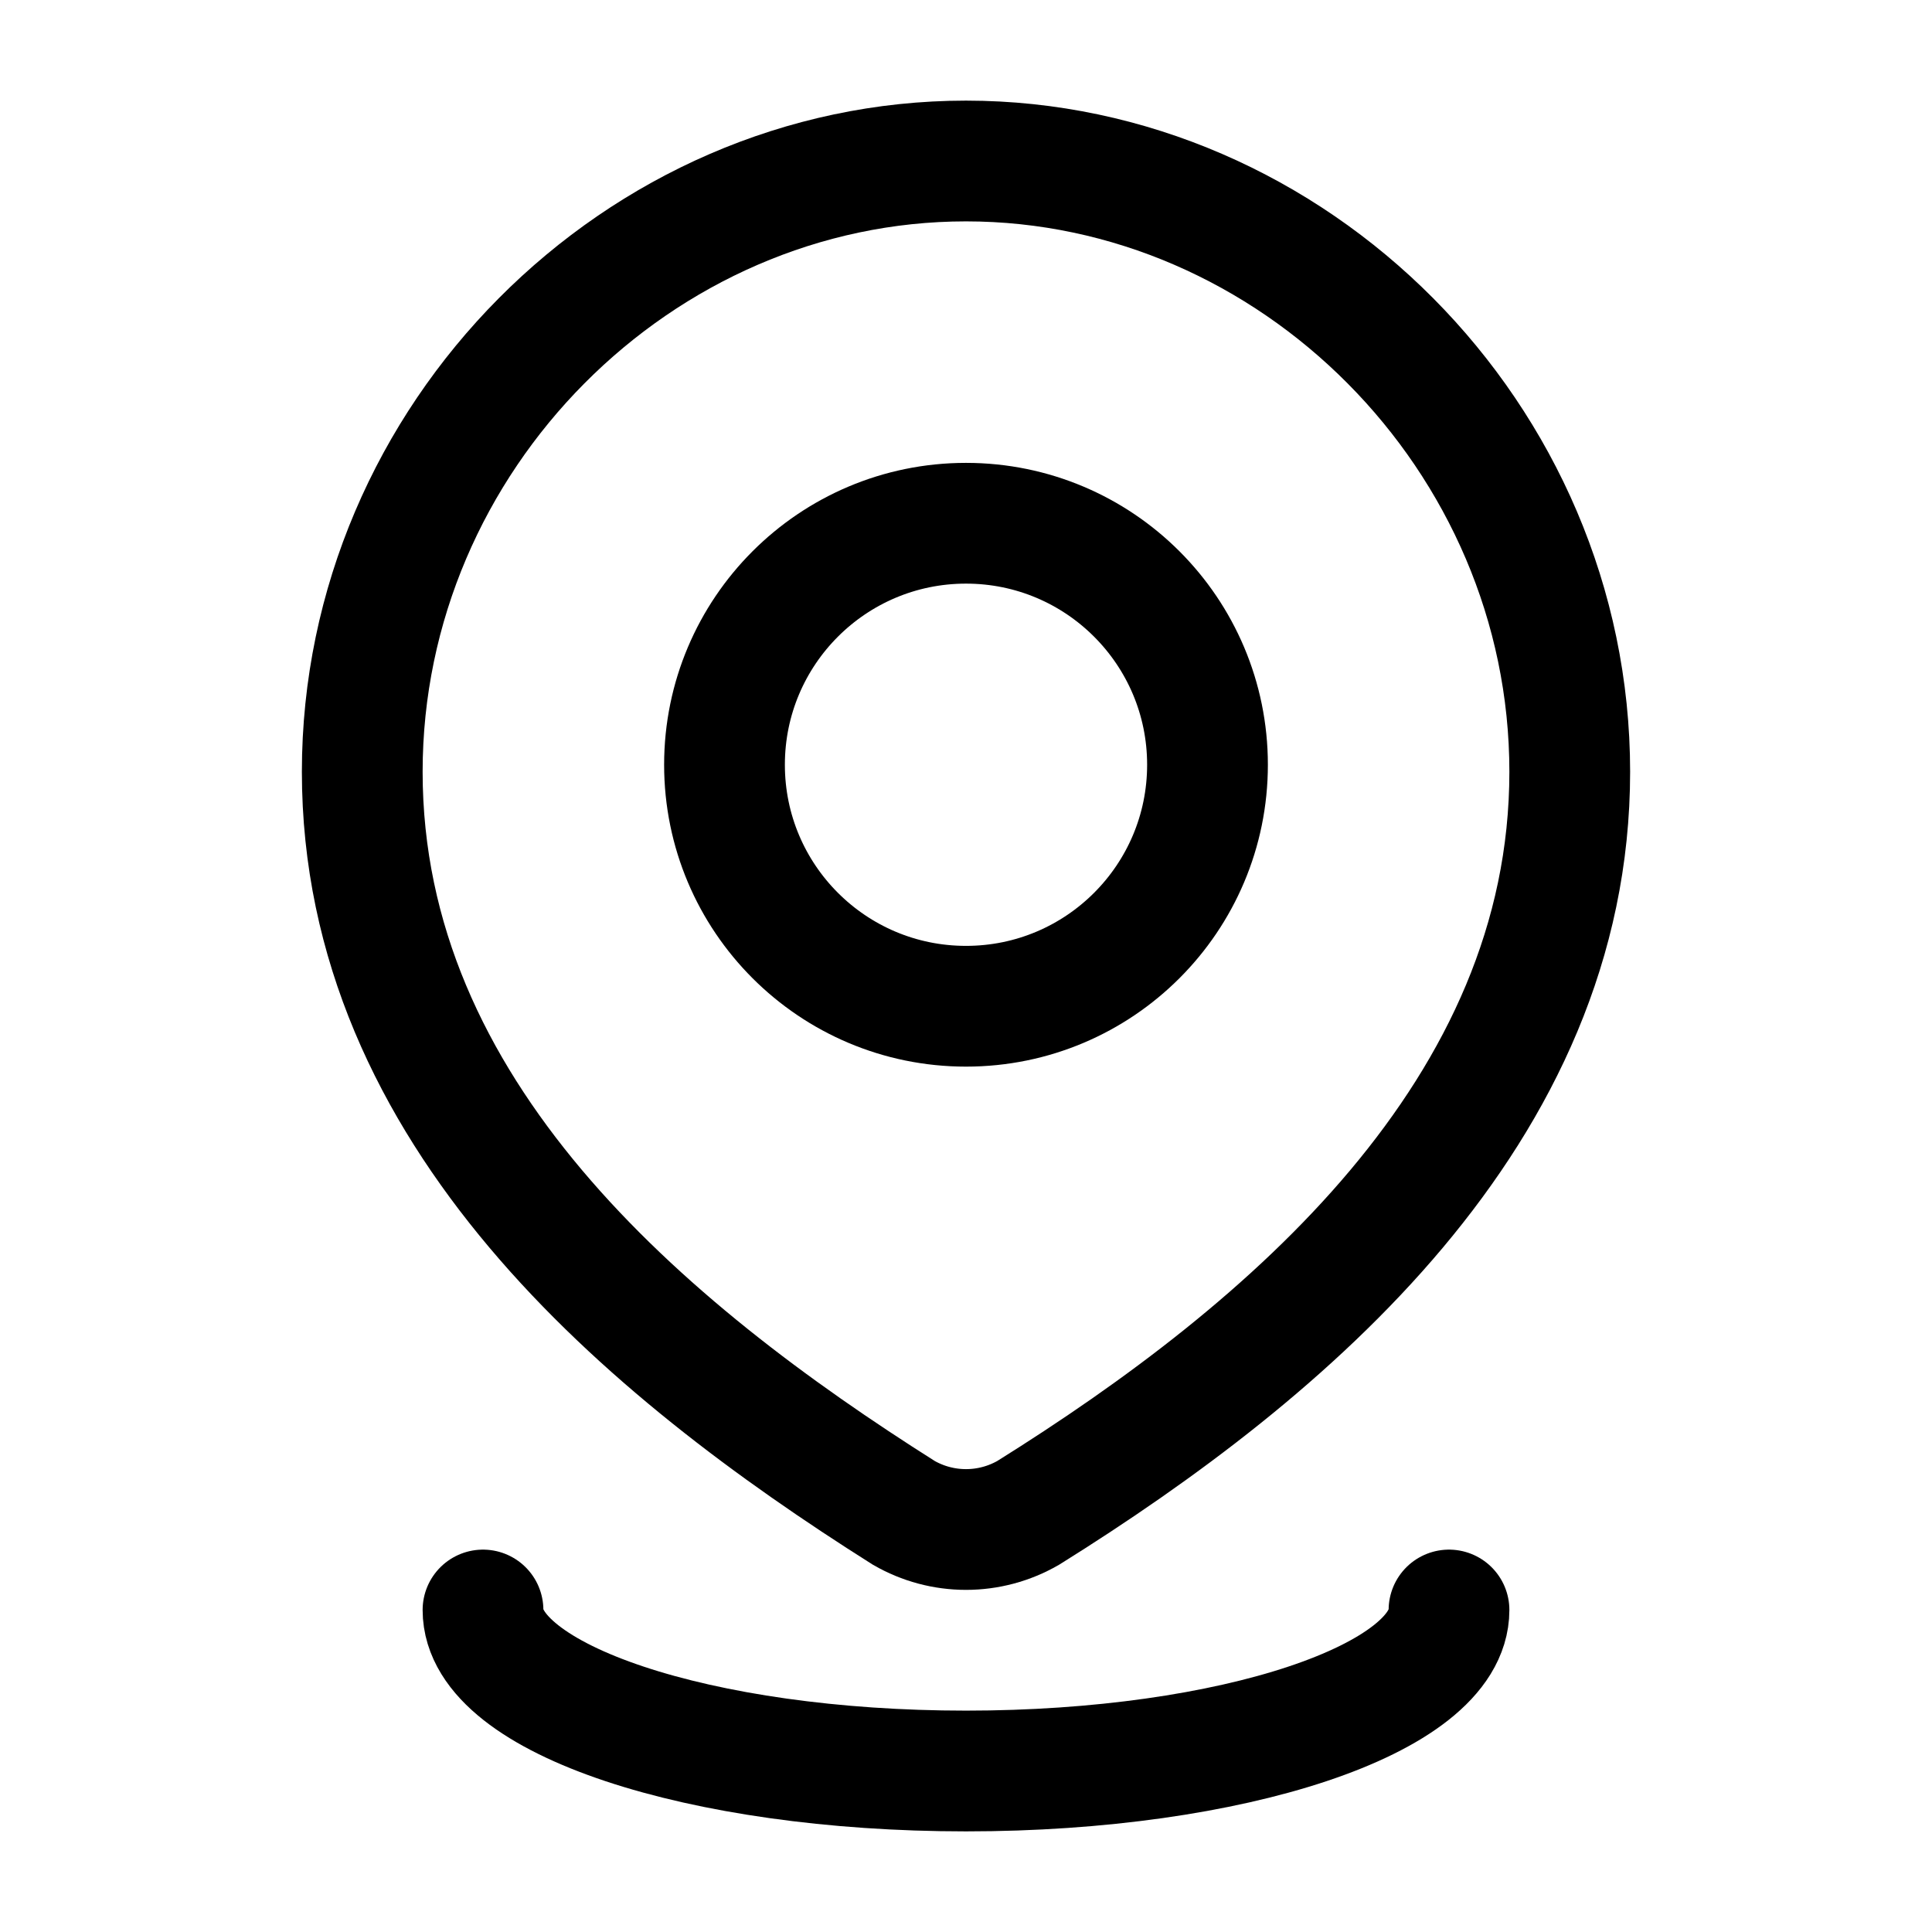 <svg width="24" height="24" viewBox="0 0 24 24" fill="none" xmlns="http://www.w3.org/2000/svg">
    <path d="M18 20C18 21.105 15.314 22 12 22C8.686 22 6 21.105 6 20" stroke="currentColor" stroke-width="1.5" stroke-linecap="round"/>
    <path d="M12 2C16.059 2 19.5 5.428 19.5 9.587C19.5 13.812 16.003 16.777 12.773 18.793C12.537 18.929 12.271 19 12 19C11.729 19 11.463 18.929 11.227 18.793C8.003 16.757 4.5 13.827 4.5 9.587C4.5 5.428 7.941 2 12 2Z" stroke="currentColor" stroke-width="1.5"/>
    <path class="pr-icon-duotone-secondary" fill-rule="evenodd" clip-rule="evenodd" d="M19.5 9.587C19.5 5.428 16.059 2 12 2C7.941 2 4.5 5.428 4.5 9.587C4.5 13.827 8.003 16.757 11.227 18.793C11.463 18.929 11.729 19 12 19C12.271 19 12.537 18.929 12.773 18.793C16.003 16.777 19.5 13.812 19.5 9.587ZM12 12.5C13.657 12.5 15 11.157 15 9.5C15 7.843 13.657 6.5 12 6.5C10.343 6.5 9 7.843 9 9.5C9 11.157 10.343 12.5 12 12.5Z"/>
    <path d="M15 9.5C15 11.157 13.657 12.5 12 12.5C10.343 12.5 9 11.157 9 9.5C9 7.843 10.343 6.5 12 6.5C13.657 6.5 15 7.843 15 9.5Z" stroke="currentColor" stroke-width="1.5"/>
</svg>
